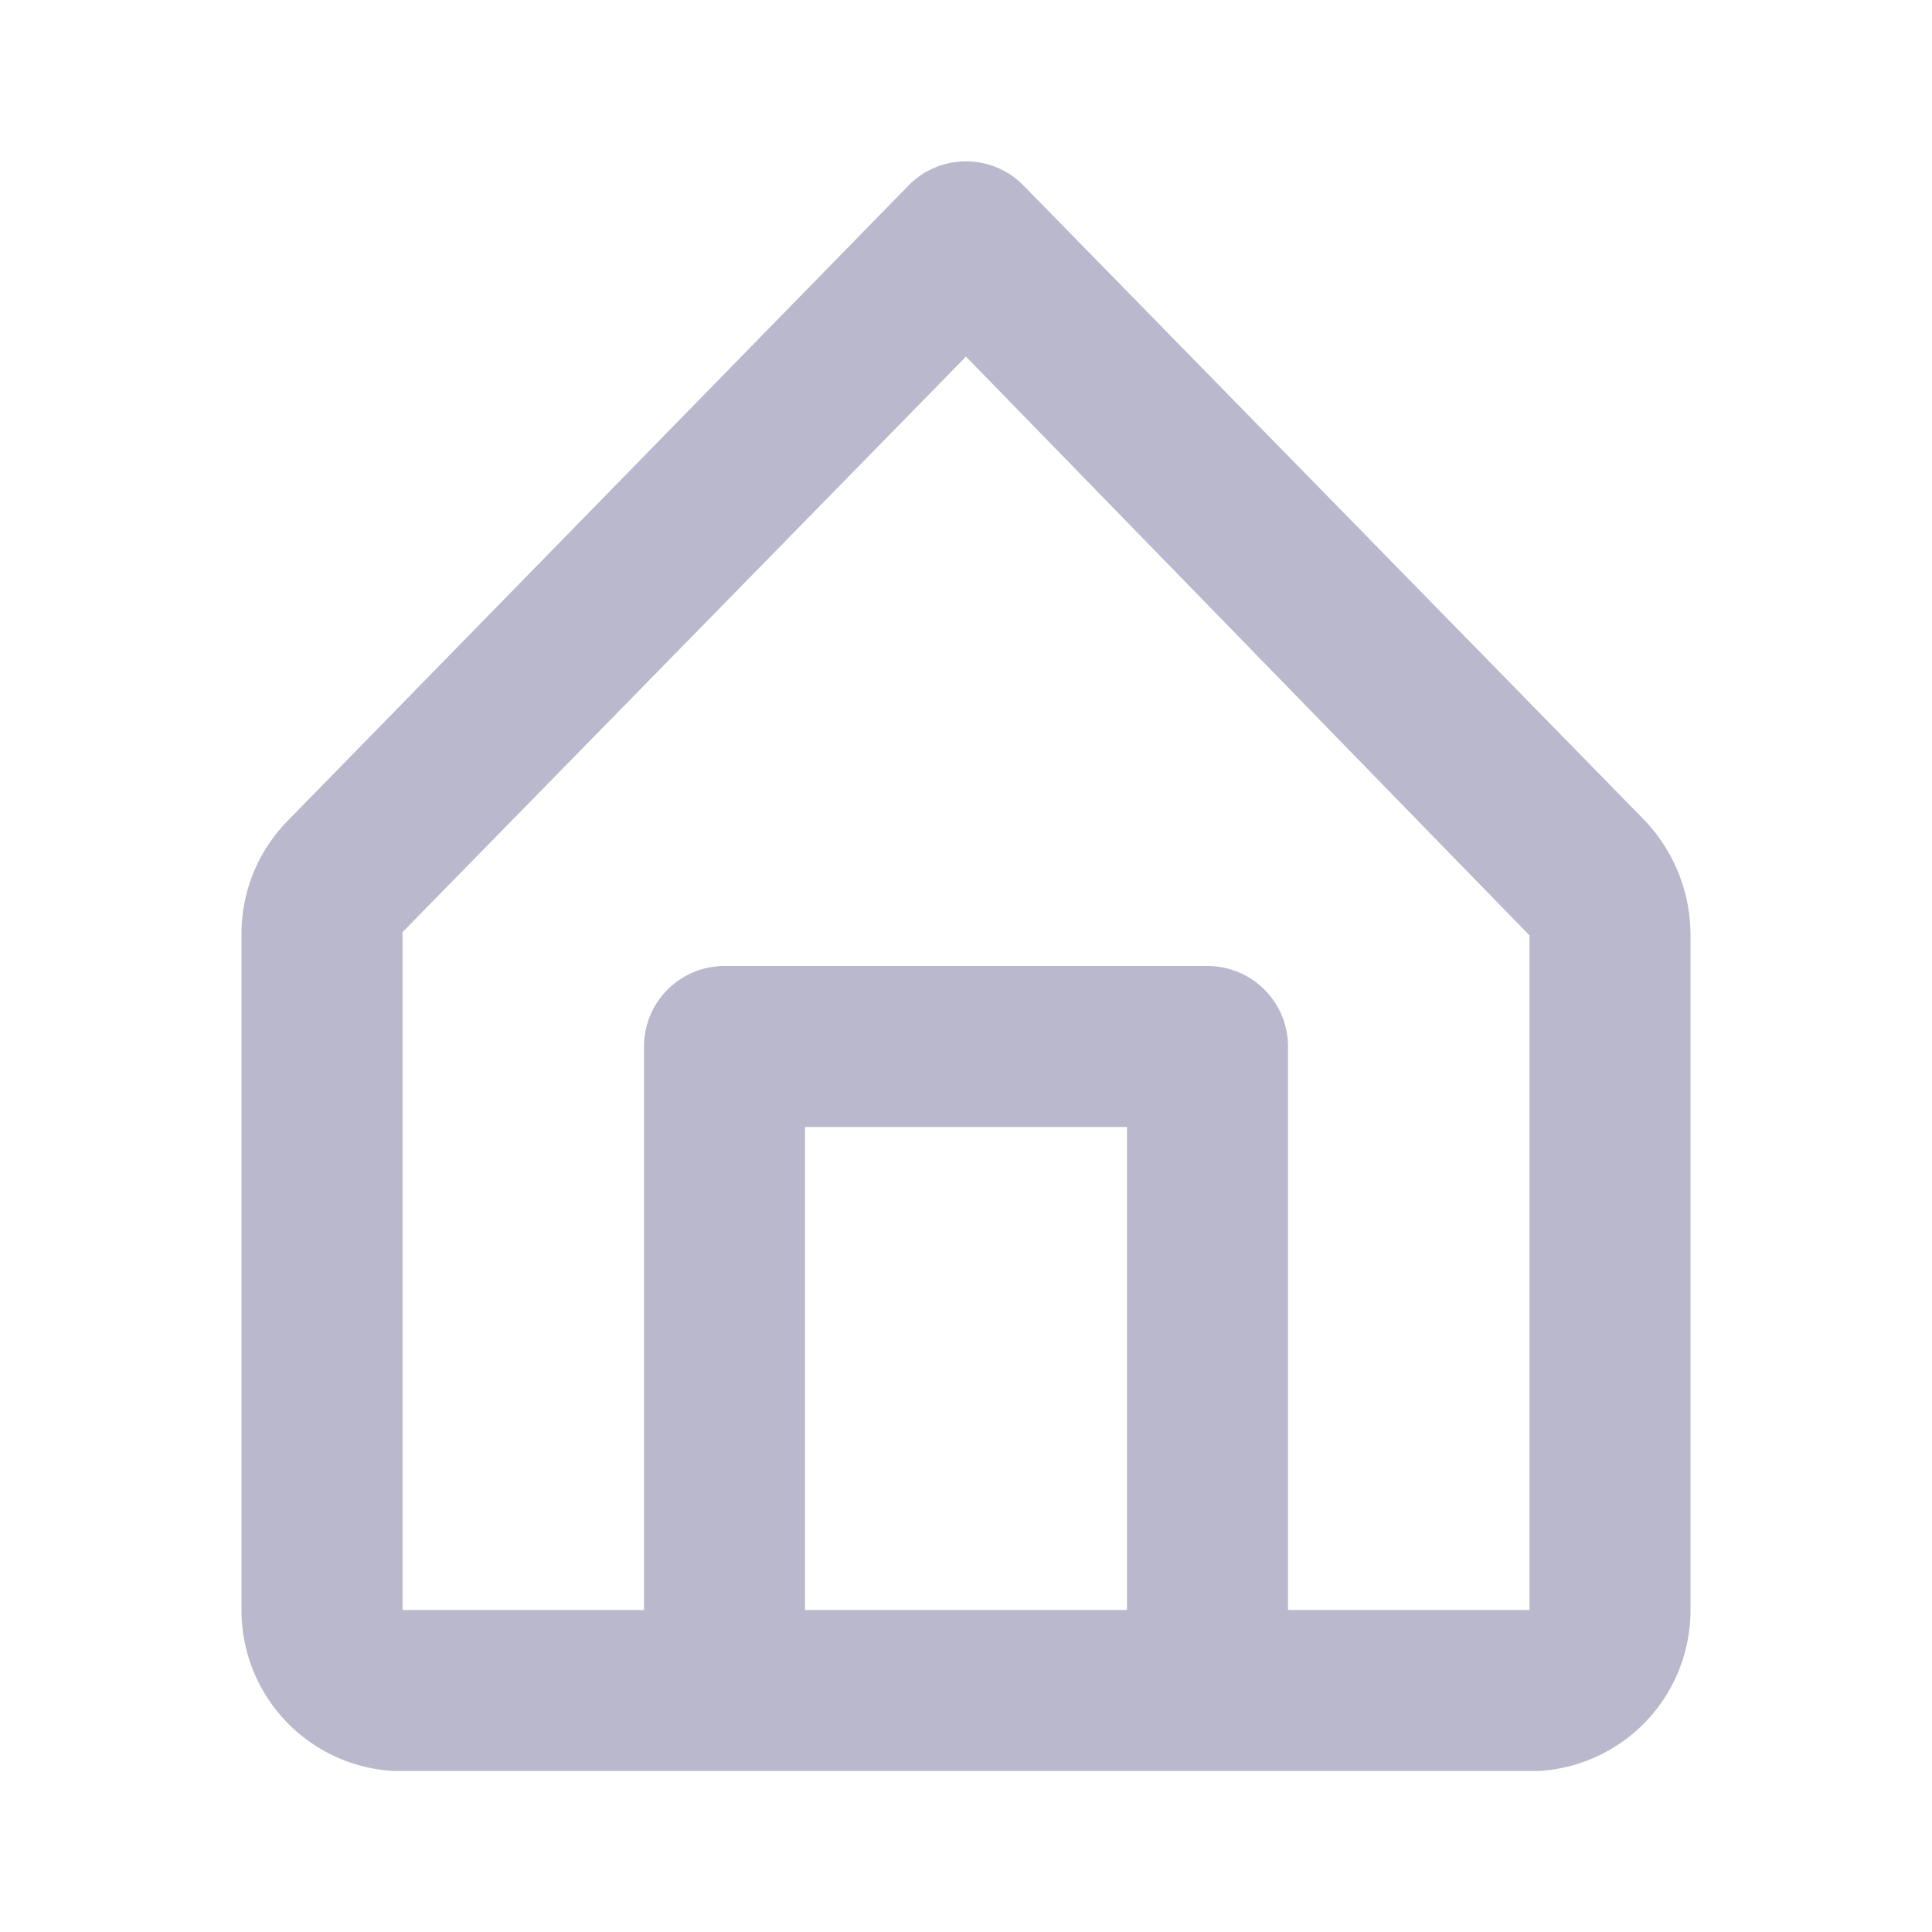 <svg xmlns="http://www.w3.org/2000/svg" width="24" height="24" viewBox="0 0 24 24"><defs><style>.a,.b{fill:#bab8cc;}.a{opacity:0;}</style></defs><rect class="a" width="24" height="24"/><path class="b" d="M20.42,10.18,12.71,2.3a1,1,0,0,0-1.42,0L3.58,10.19A2,2,0,0,0,3,11.62V20a2,2,0,0,0,1.89,2H19.11A2,2,0,0,0,21,20V11.62a2.07,2.07,0,0,0-.58-1.44ZM10,20V14h4v6Zm9,0H16V13a1,1,0,0,0-1-1H9a1,1,0,0,0-1,1v7H5V11.58l7-7.15,7,7.19Z"/></svg>